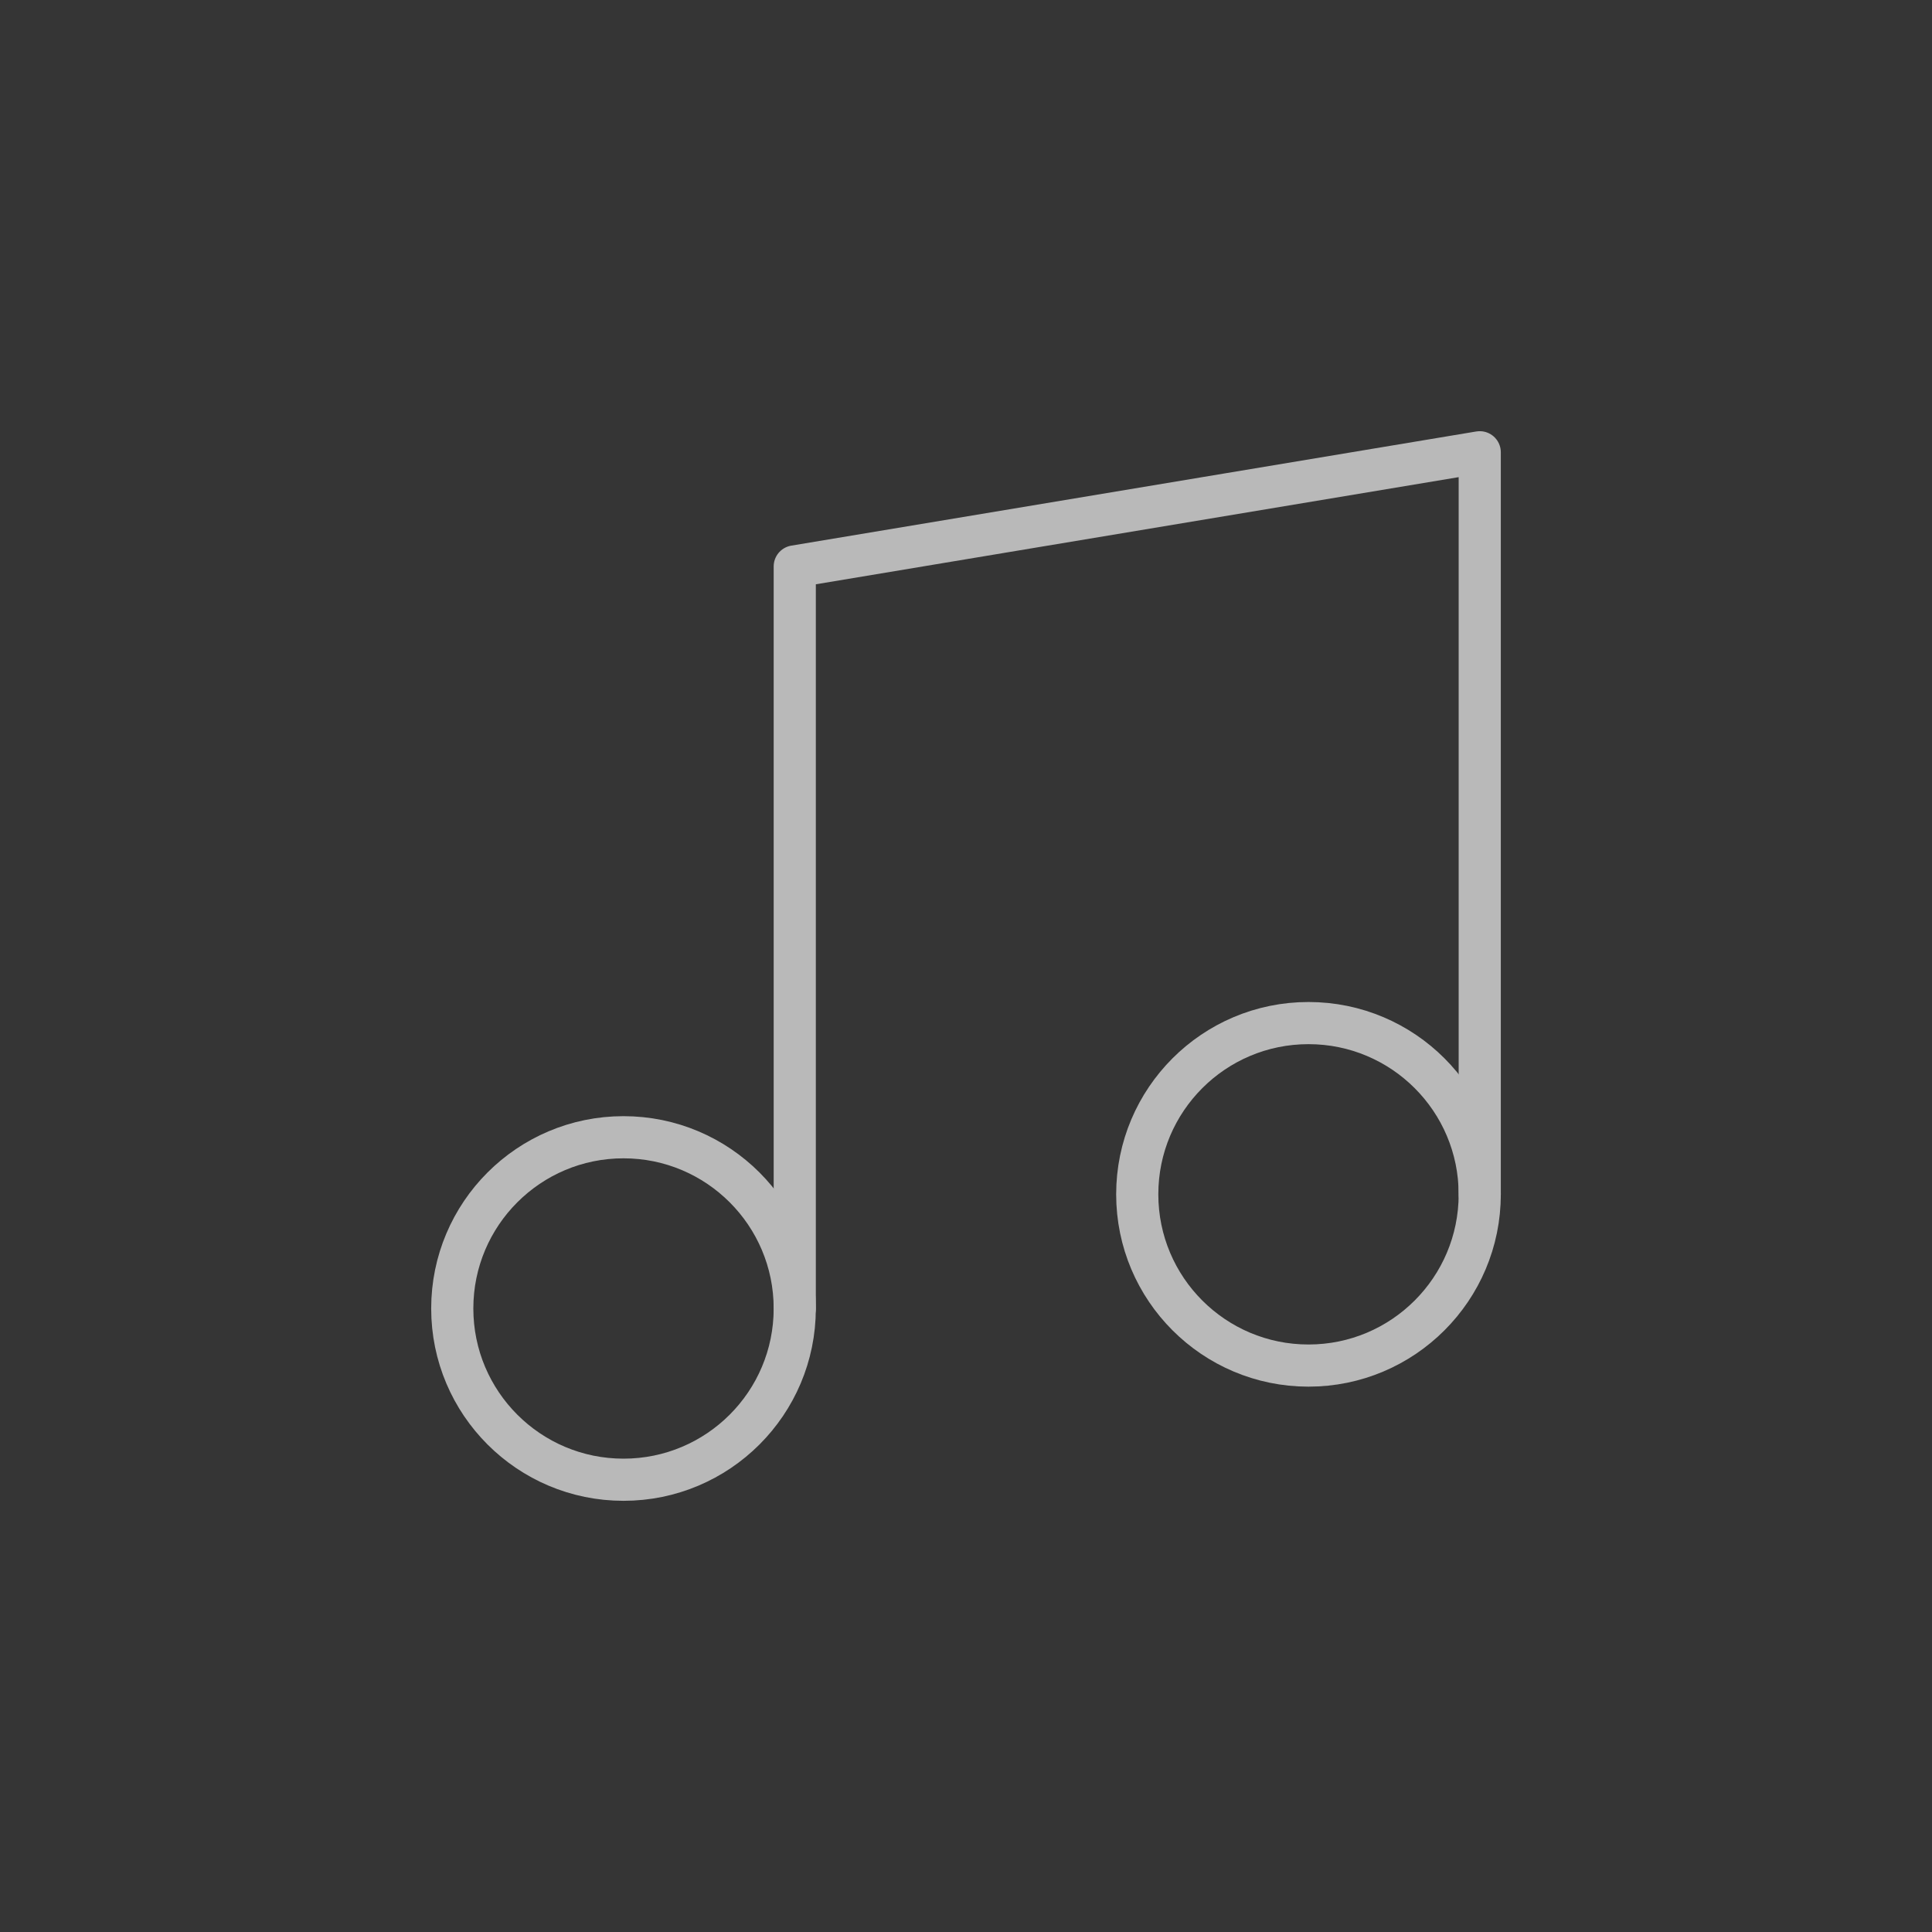 <svg width="275" height="275" viewBox="0 0 275 275" fill="none" xmlns="http://www.w3.org/2000/svg">
<rect width="275" height="275" fill="#353535"/>
<path d="M113.125 186.25V80.625L210.625 64.375V170" stroke="#B9B9B9" stroke-width="6" stroke-linecap="round" stroke-linejoin="round"/>
<path d="M88.75 210.625C102.212 210.625 113.125 199.712 113.125 186.25C113.125 172.788 102.212 161.875 88.75 161.875C75.288 161.875 64.375 172.788 64.375 186.25C64.375 199.712 75.288 210.625 88.75 210.625Z" stroke="#B9B9B9" stroke-width="6" stroke-linecap="round" stroke-linejoin="round"/>
<path d="M186.25 194.375C199.712 194.375 210.625 183.462 210.625 170C210.625 156.538 199.712 145.625 186.25 145.625C172.788 145.625 161.875 156.538 161.875 170C161.875 183.462 172.788 194.375 186.25 194.375Z" stroke="#B9B9B9" stroke-width="6" stroke-linecap="round" stroke-linejoin="round"/>
</svg>

